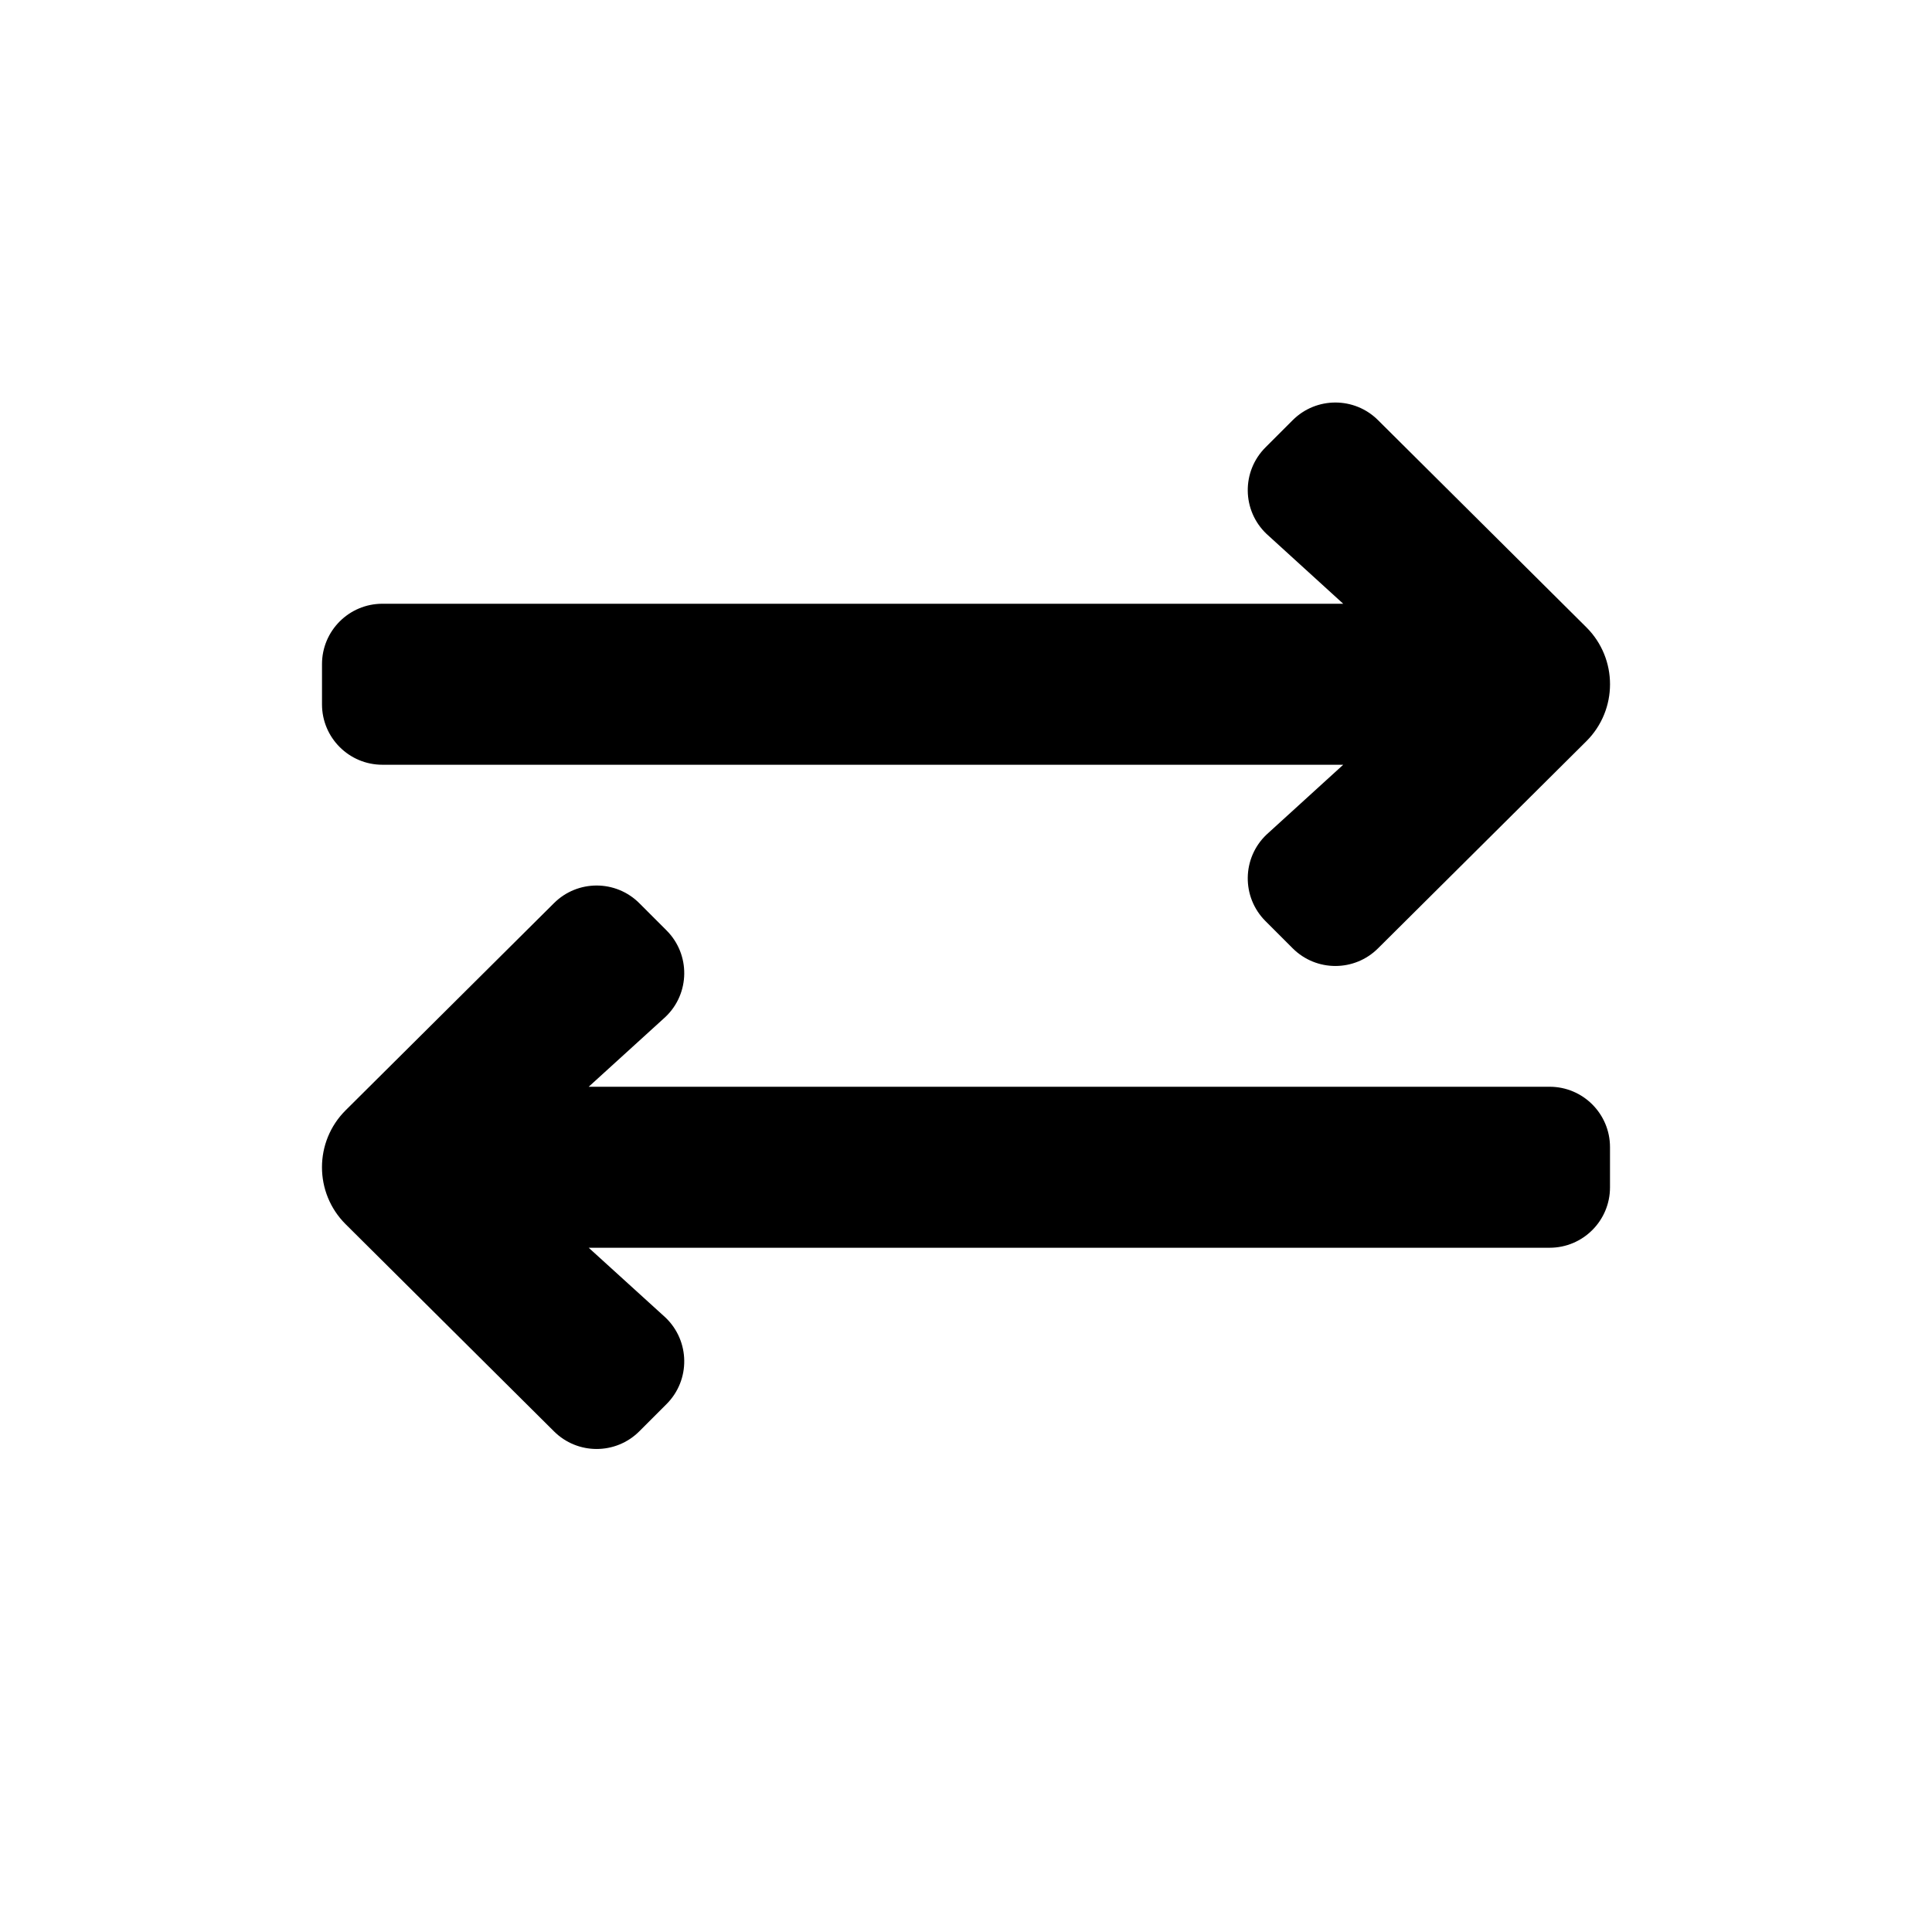 <svg width="24" height="24" viewBox="0 0 24 24" fill="none"
  xmlns="http://www.w3.org/2000/svg">
  <path fill-rule="evenodd" clip-rule="evenodd" d="M17.119 11.78L19.707 9.207C20.098 8.817 20.098 8.183 19.707 7.793L17.119 5.22C16.826 4.927 16.351 4.927 16.058 5.22L15.72 5.558C15.421 5.857 15.428 6.343 15.734 6.633L16.686 7.5H4.75C4.336 7.5 4 7.836 4 8.25V8.75C4 9.164 4.336 9.5 4.75 9.5H16.686L15.734 10.367C15.428 10.657 15.421 11.143 15.72 11.442L16.058 11.78C16.351 12.073 16.826 12.073 17.119 11.78ZM7.942 17.78L8.28 17.442C8.579 17.143 8.572 16.657 8.266 16.366L7.313 15.5H19.25C19.664 15.5 20 15.164 20 14.75V14.25C20 13.836 19.664 13.5 19.25 13.5H7.313L8.266 12.633C8.572 12.343 8.579 11.857 8.28 11.558L7.942 11.22C7.649 10.927 7.174 10.927 6.881 11.22L4.293 13.793C3.902 14.183 3.902 14.817 4.293 15.207L6.881 17.78C7.174 18.073 7.649 18.073 7.942 17.78Z" fill="currentcolor"/>
</svg>
